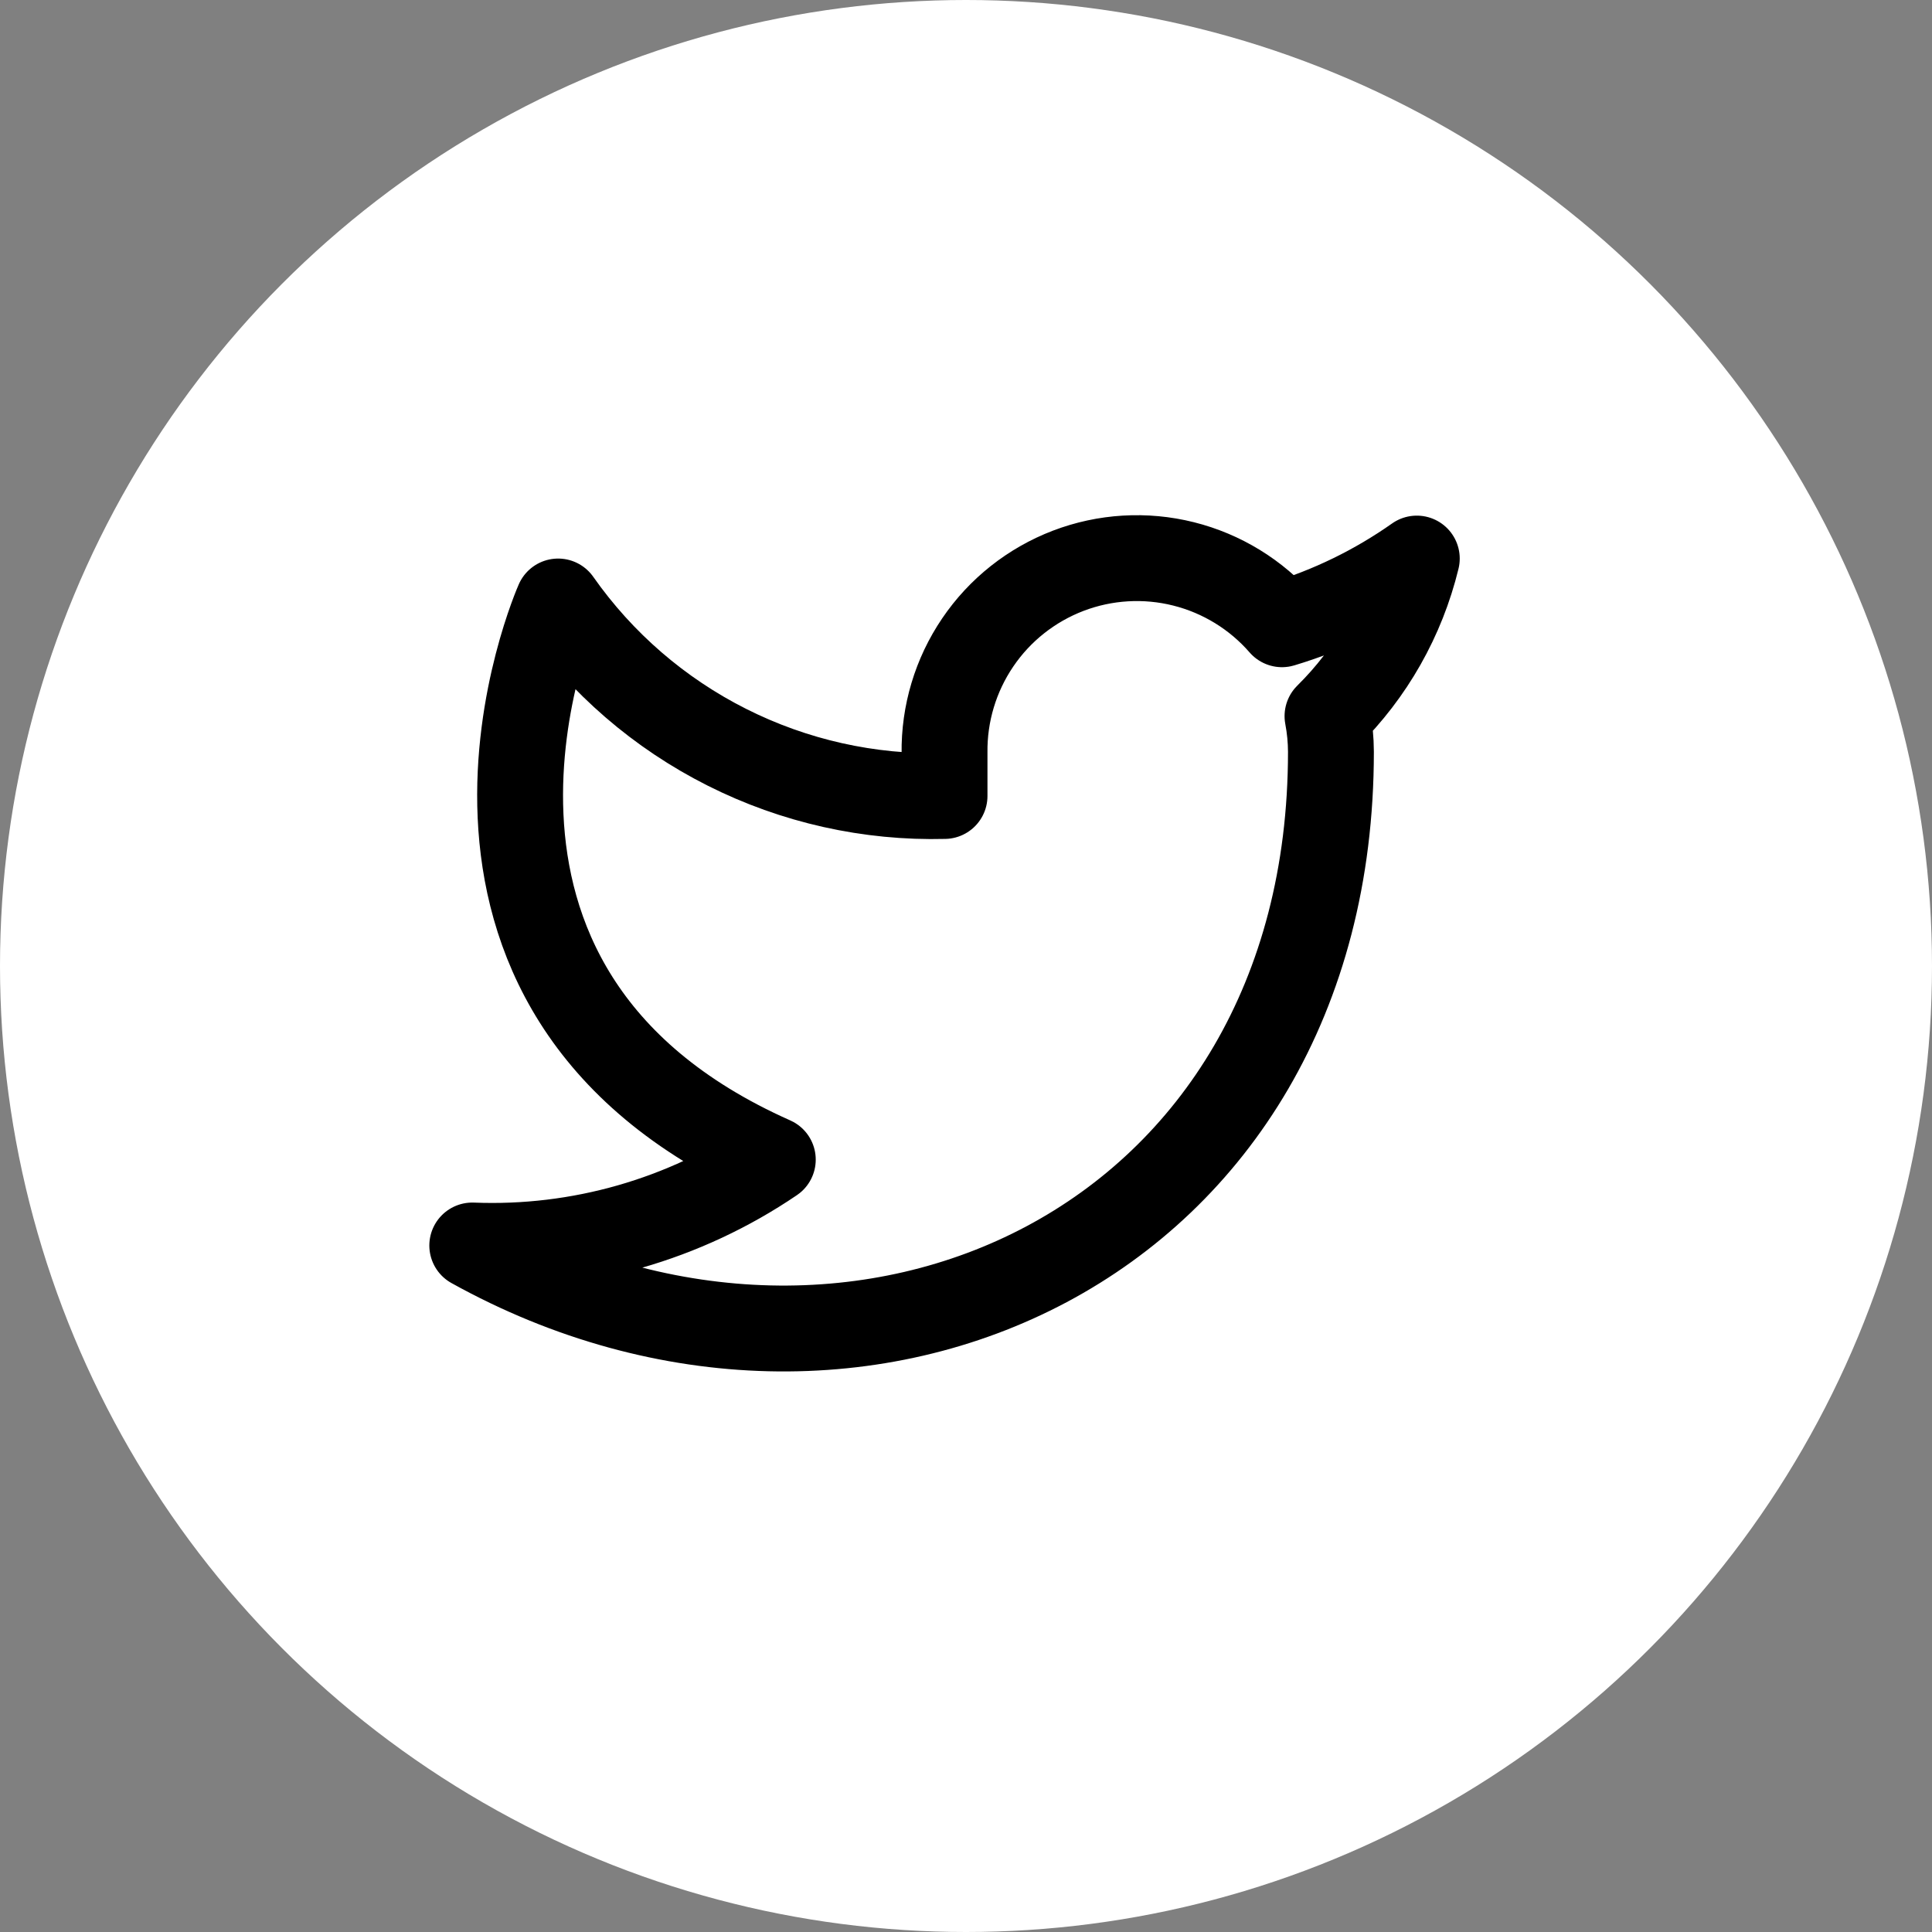 <svg width="45" height="45" viewBox="0 0 45 45" fill="none" xmlns="http://www.w3.org/2000/svg">
<rect x="0" y="0" width="45" height="45" fill="#808080" stroke="none"/>
<circle cx="22.5" cy="22.5" r="22.5" fill="white"/>
<path d="M33 13.01C32.042 13.685 30.982 14.202 29.86 14.54C29.258 13.848 28.457 13.357 27.567 13.134C26.677 12.911 25.739 12.967 24.882 13.294C24.025 13.622 23.288 14.204 22.773 14.964C22.258 15.723 21.988 16.622 22 17.54V18.54C20.243 18.586 18.501 18.196 16.931 17.405C15.361 16.615 14.01 15.449 13 14.01C13 14.01 9 23.01 18 27.01C15.941 28.408 13.487 29.109 11 29.01C20 34.01 31 29.01 31 17.51C30.999 17.232 30.972 16.954 30.92 16.68C31.941 15.674 32.661 14.403 33 13.01Z" stroke="black" stroke-width="2" stroke-linecap="round" stroke-linejoin="round"/>
</svg>
